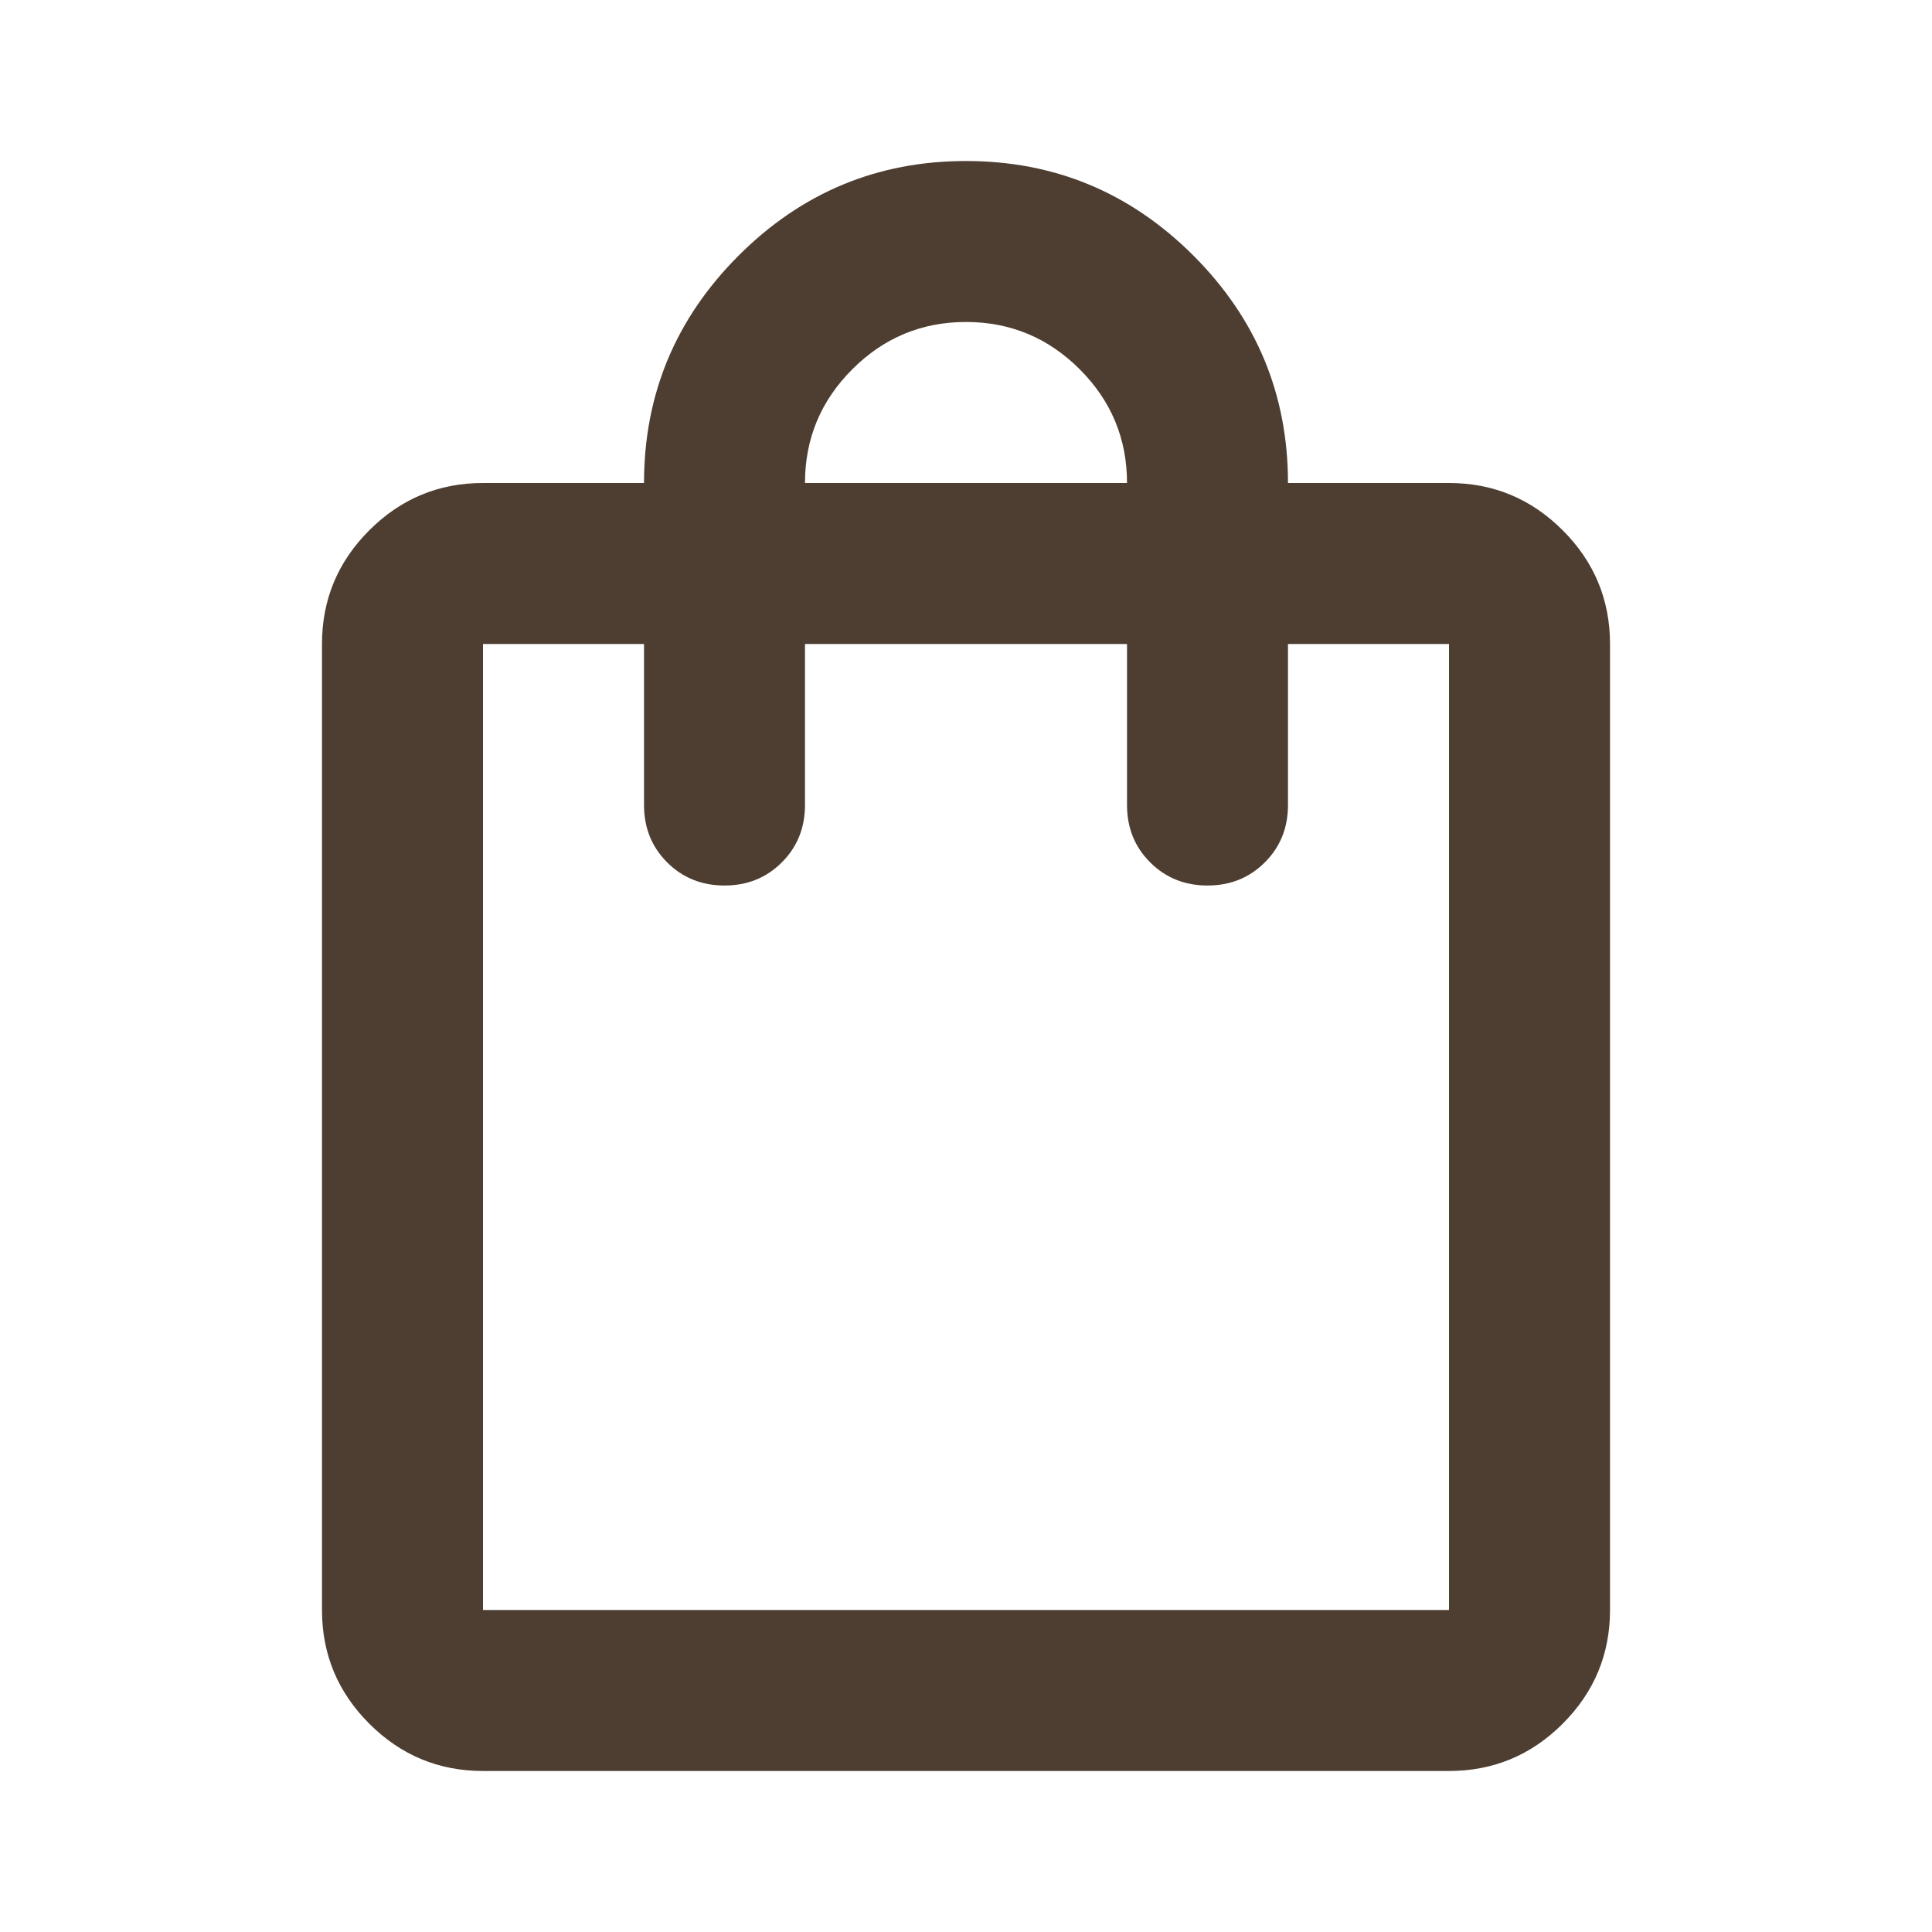 <svg width="50" height="50" viewBox="0 0 50 50" fill="none" xmlns="http://www.w3.org/2000/svg">
<mask id="mask0_235_162" style="mask-type:alpha" maskUnits="userSpaceOnUse" x="0" y="0" width="50" height="50">
<rect width="50" height="50" fill="#D9D9D9"/>
</mask>
<g mask="url(#mask0_235_162)">
<path d="M12.5 45.833C11.354 45.833 10.373 45.425 9.557 44.609C8.741 43.793 8.333 42.812 8.333 41.667V16.667C8.333 15.521 8.741 14.54 9.557 13.724C10.373 12.908 11.354 12.5 12.5 12.5H16.667C16.667 10.208 17.483 8.247 19.115 6.615C20.747 4.983 22.708 4.167 25 4.167C27.292 4.167 29.253 4.983 30.886 6.615C32.517 8.247 33.333 10.208 33.333 12.5H37.5C38.646 12.5 39.627 12.908 40.443 13.724C41.259 14.54 41.667 15.521 41.667 16.667V41.667C41.667 42.812 41.259 43.793 40.443 44.609C39.627 45.425 38.646 45.833 37.5 45.833H12.5ZM12.5 41.667H37.5V16.667H33.333V20.833C33.333 21.424 33.134 21.918 32.734 22.318C32.335 22.717 31.84 22.917 31.25 22.917C30.66 22.917 30.165 22.717 29.766 22.318C29.366 21.918 29.167 21.424 29.167 20.833V16.667H20.833V20.833C20.833 21.424 20.634 21.918 20.234 22.318C19.835 22.717 19.34 22.917 18.75 22.917C18.16 22.917 17.665 22.717 17.266 22.318C16.866 21.918 16.667 21.424 16.667 20.833V16.667H12.5V41.667ZM20.833 12.5H29.167C29.167 11.354 28.759 10.373 27.943 9.557C27.127 8.741 26.146 8.333 25 8.333C23.854 8.333 22.873 8.741 22.057 9.557C21.241 10.373 20.833 11.354 20.833 12.5Z" fill="#4E3E31"/>
</g>
</svg>
